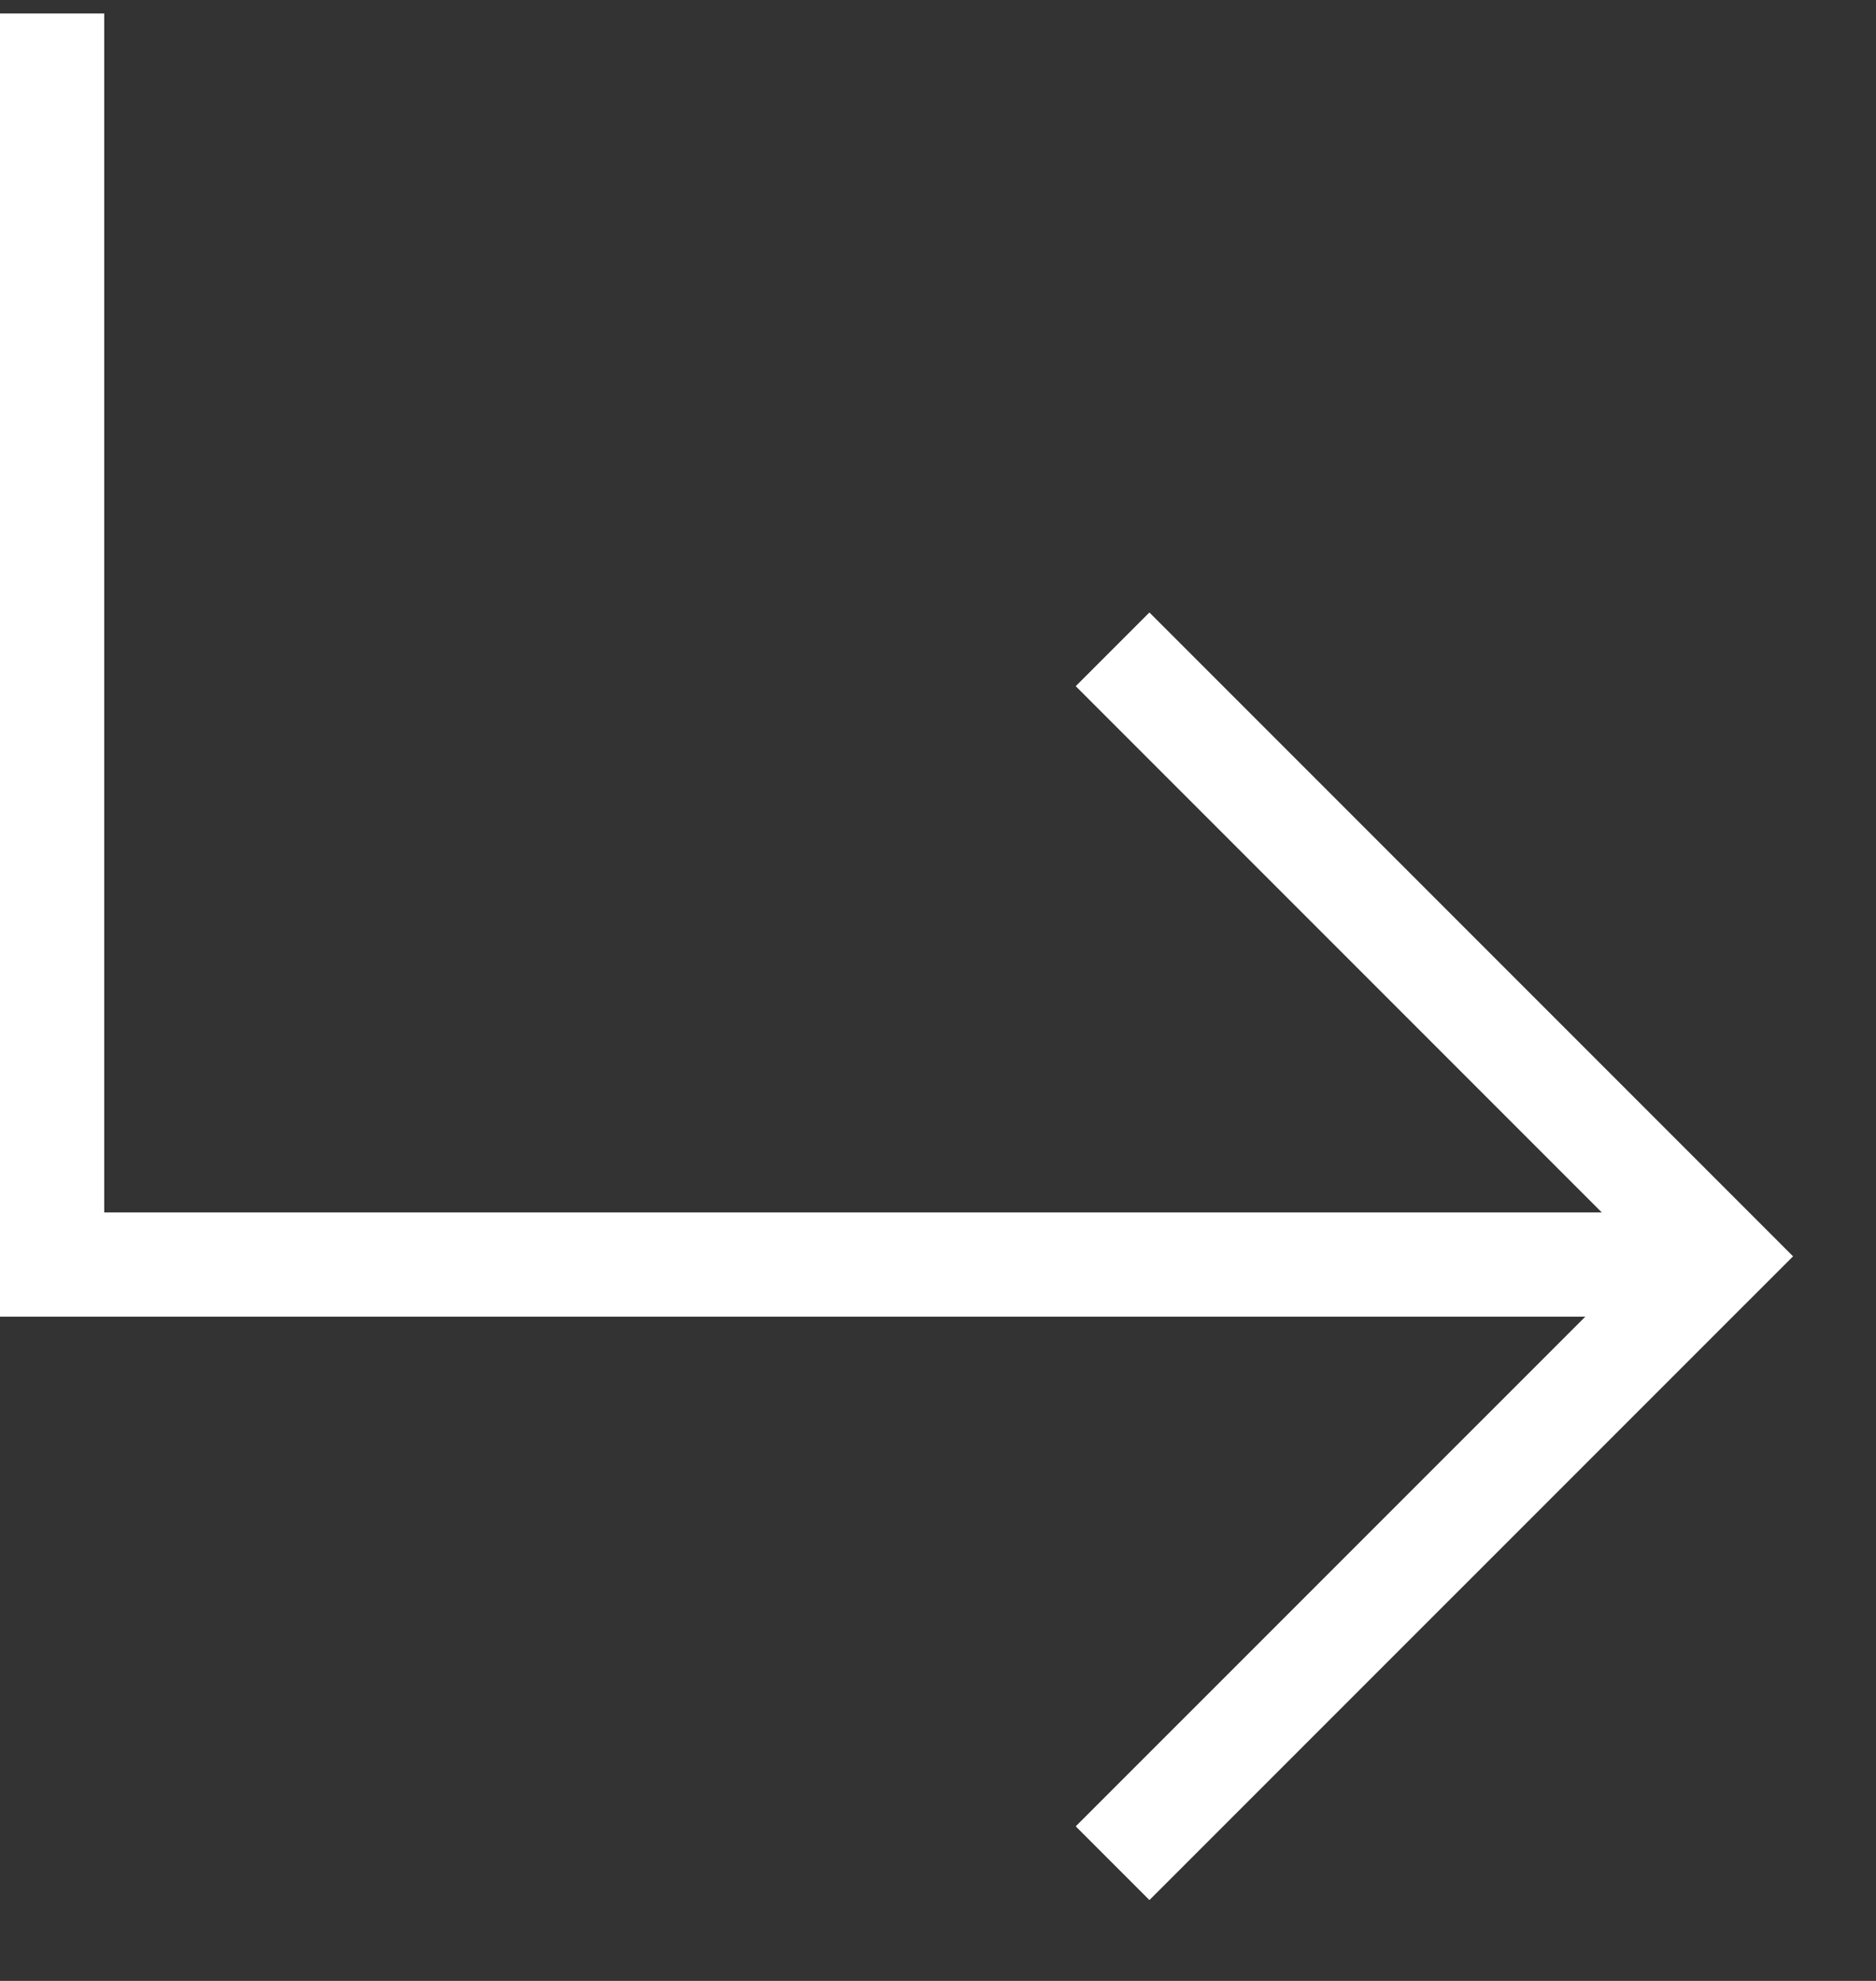 <svg width="18" height="19" viewBox="0 0 18 19" fill="none" xmlns="http://www.w3.org/2000/svg" class="ml-4"><rect x="0" y="0" width="18" height="19" fill="#333333" stroke="none"/><path d="M10.675 6.228L16.497 12.05L10.675 17.871" stroke="white"/><path d="M0.5 0.129V12.129H16.5" stroke="white"/></svg>